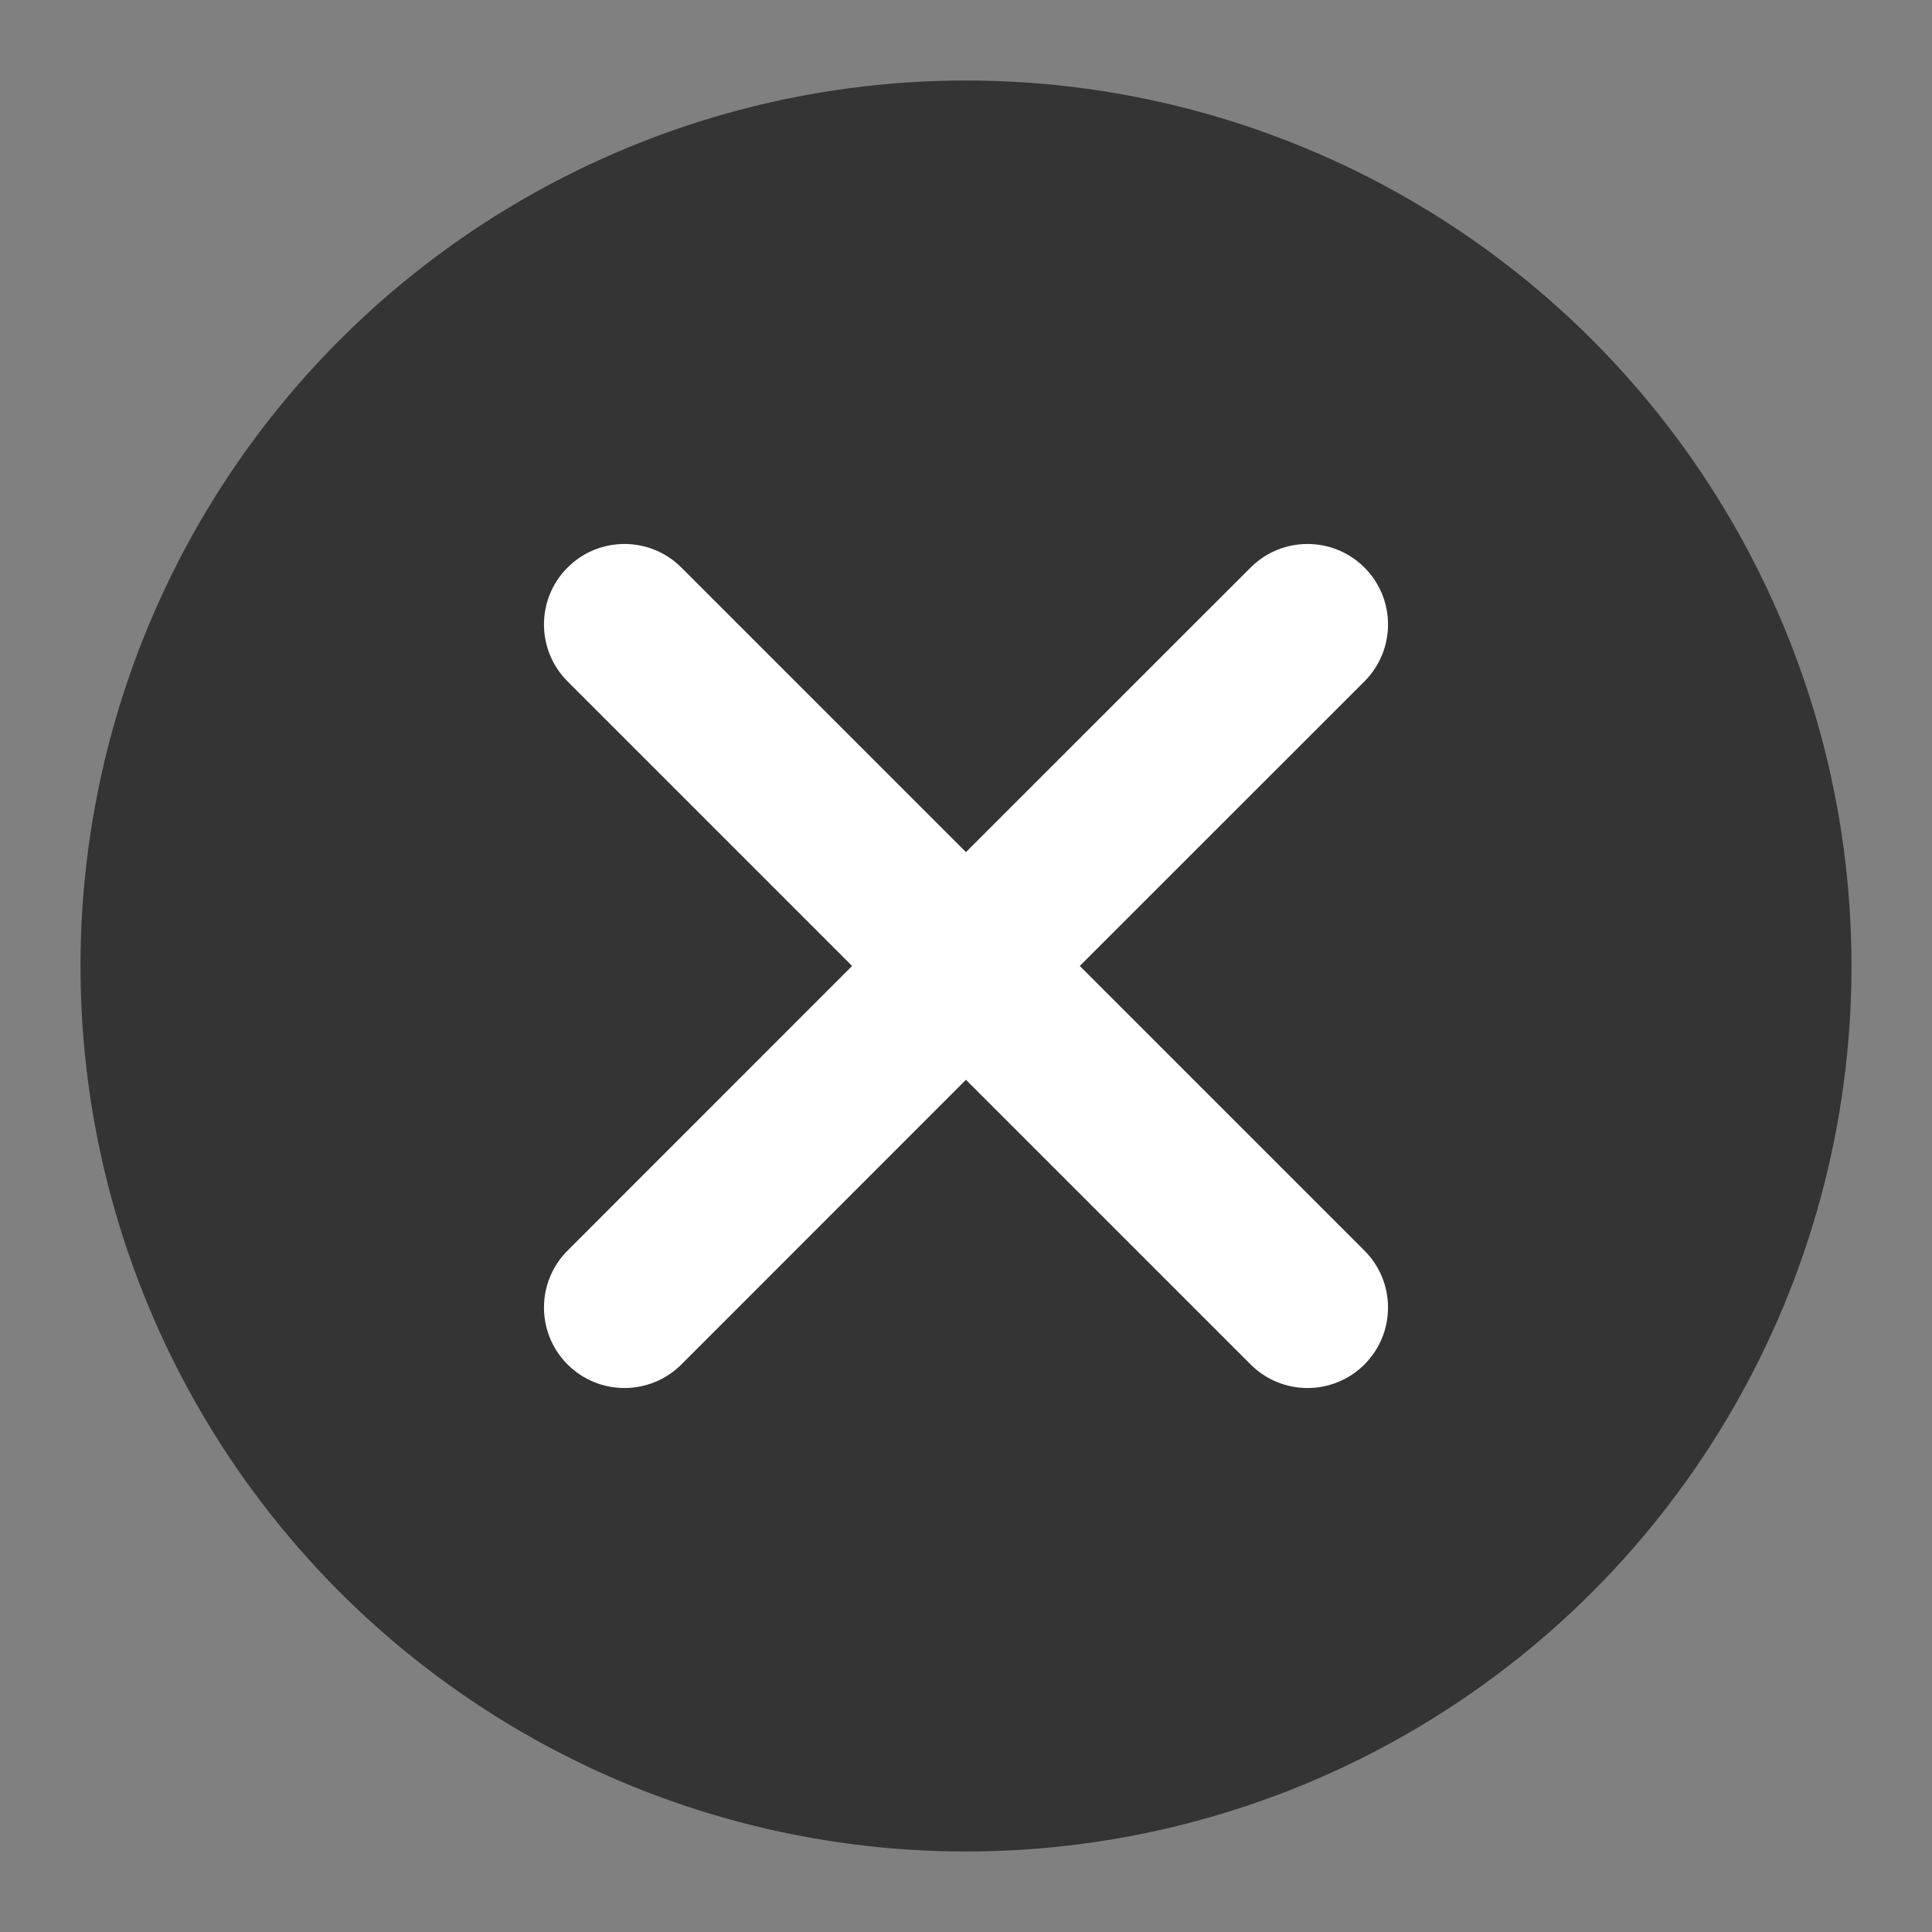 <svg width="24px" height="24px" viewBox="0 0 24 24" version="1.1" xmlns="http://www.w3.org/2000/svg" xmlns:xlink="http://www.w3.org/1999/xlink">
    <rect x="0" y="0" width="24" height="24" fill="#808080" stroke="none"/>
    <title>Group 2</title>
    <g id="ადმინისტრირება/მაგიდები" stroke="none" stroke-width="1" fill="none" fill-rule="evenodd">
        <g id="მაგიდები-+-hover-state" transform="translate(-562, -348)">
            <g id="Group-10" transform="translate(230, 88)">
                <g id="Group-3" transform="translate(24, 80)">
                    <g id="Group-14" transform="translate(80, 180)">
                        <g id="Group-2" transform="translate(228, 0)">
                            <circle id="Oval" fill="#343434" cx="12" cy="12" r="11"></circle>
                            <g id="Icon/Close" fill="#FFFFFF">
                                <path d="M12,5 C12.552,5 13,5.448 13,6 L12.999,11 L18,11 C18.552,11 19,11.448 19,12 C19,12.552 18.552,13 18,13 L12.999,13 L13,18 C13,18.552 12.552,19 12,19 C11.448,19 11,18.552 11,18 L10.999,13 L6,13 C5.448,13 5,12.552 5,12 C5,11.448 5.448,11 6,11 L10.999,11 L11,6 C11,5.448 11.448,5 12,5 Z" id="Combined-Shape" transform="translate(12, 12) rotate(45) translate(-12, -12) "></path>
                            </g>
                        </g>
                    </g>
                </g>
            </g>
        </g>
    </g>
</svg>